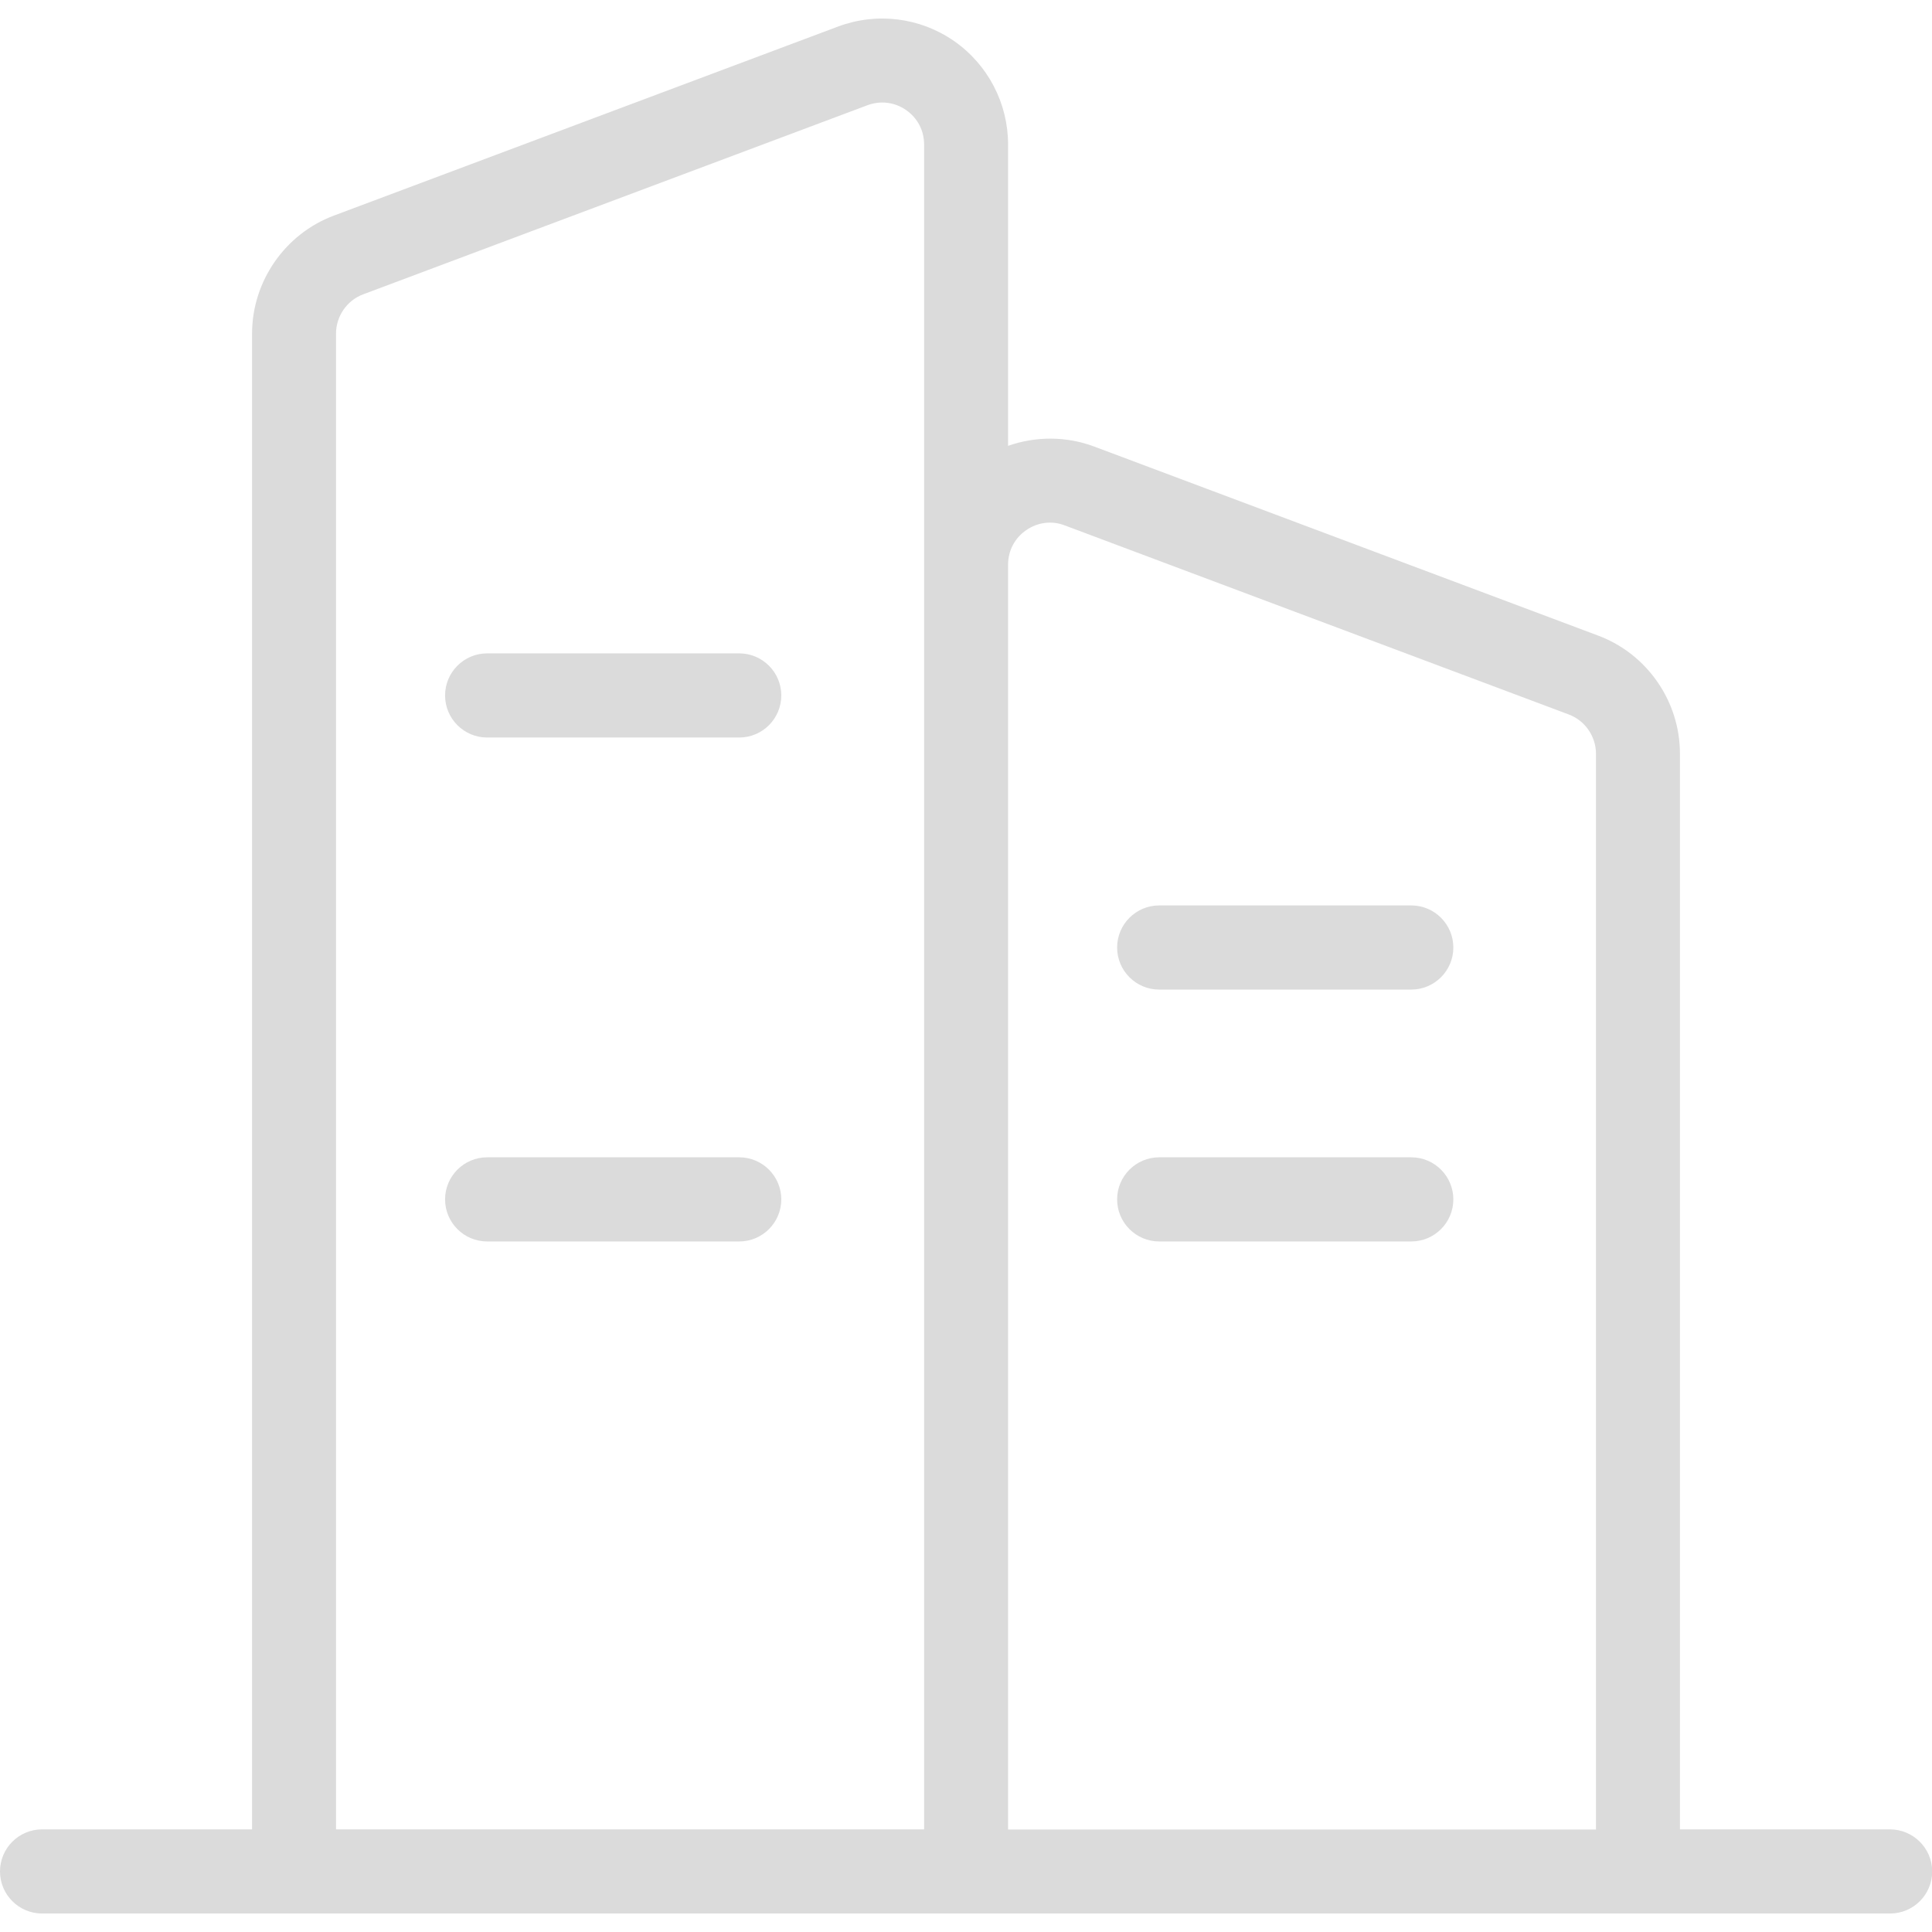 <?xml version="1.0" standalone="no"?><!DOCTYPE svg PUBLIC "-//W3C//DTD SVG 1.1//EN" "http://www.w3.org/Graphics/SVG/1.1/DTD/svg11.dtd"><svg t="1601467491769" class="icon" viewBox="0 0 1024 1024" version="1.1" xmlns="http://www.w3.org/2000/svg" p-id="10918" xmlns:xlink="http://www.w3.org/1999/xlink" width="128" height="128"><defs><style type="text/css"></style></defs><path d="M1001.7 969.6H890.4V399.4c0-27.7-17.4-52.8-43.3-62.5L580 236.7c-14.9-5.6-31.1-5.5-45.7-0.4V76.6c0-21.9-10.7-42.4-28.7-54.9s-41-15.3-61.5-7.6L176.9 114.3c-25.9 9.7-43.3 34.9-43.3 62.5v792.8H22.3C10 969.6 0 979.6 0 991.9s10 22.3 22.3 22.3H1001.8c12.3 0 22.3-10 22.3-22.3s-10.1-22.3-22.4-22.3zM178.1 176.8c0-9.2 5.8-17.6 14.4-20.8L459.7 55.8c7-2.6 14.4-1.7 20.5 2.5s9.6 10.9 9.6 18.3v893H178.1V176.8z m356.2 792.8V299.3c0-7.4 3.5-14.1 9.6-18.3 6.1-4.2 13.6-5.2 20.5-2.5l267.1 100.2c8.6 3.2 14.4 11.6 14.4 20.8v570.2H534.3z" p-id="10919" fill="#dbdbdb"></path><path d="M391.8 346.3H258.2c-12.3 0-22.3 10-22.3 22.3s10 22.3 22.3 22.3h133.6c12.3 0 22.3-10 22.3-22.3s-10-22.3-22.3-22.3zM748 479.9H614.4c-12.3 0-22.3 10-22.3 22.3s10 22.3 22.3 22.3H748c12.3 0 22.3-10 22.3-22.3s-10-22.3-22.3-22.3zM748 613.4H614.4c-12.3 0-22.3 10-22.3 22.3s10 22.3 22.3 22.3H748c12.3 0 22.3-10 22.3-22.3s-10-22.3-22.3-22.3zM391.8 613.4H258.2c-12.3 0-22.3 10-22.3 22.3s10 22.3 22.3 22.3h133.6c12.3 0 22.3-10 22.3-22.3s-10-22.3-22.3-22.3z" p-id="10920" fill="#dbdbdb"></path></svg>